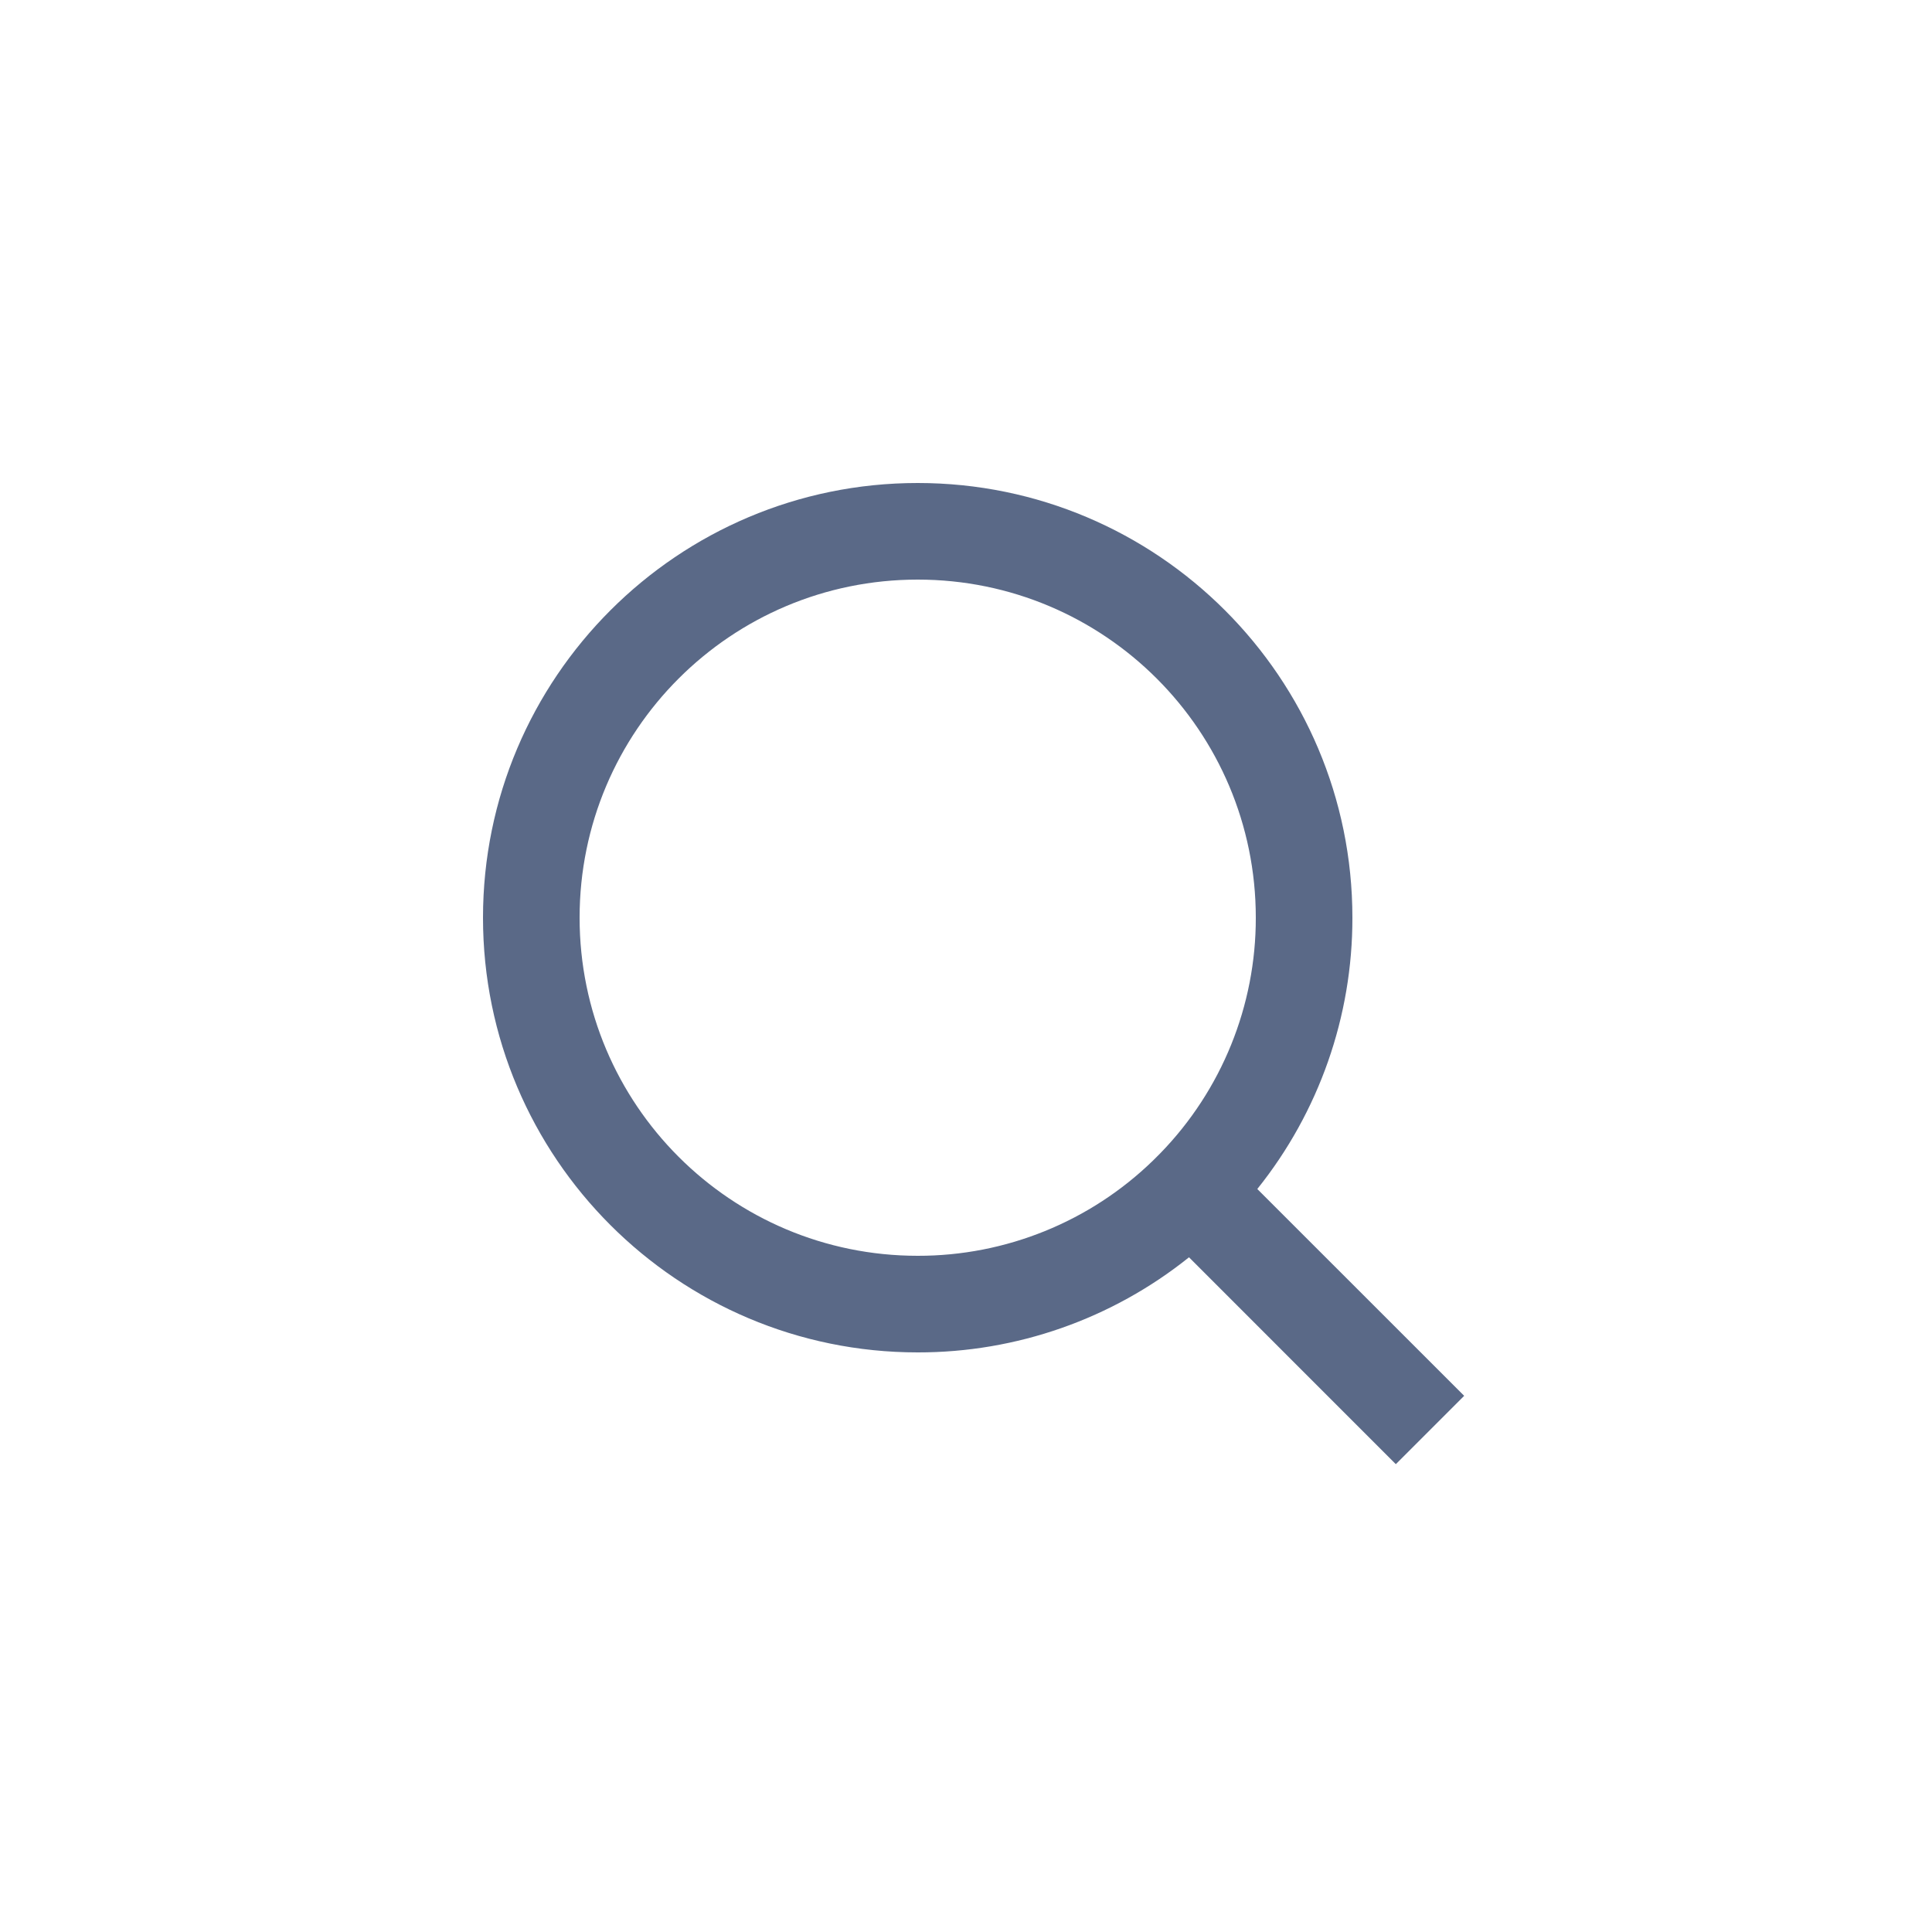 <svg width="40" height="40" viewBox="0 0 40 40" fill="none" xmlns="http://www.w3.org/2000/svg">
<path d="M26.031 24.617L30.314 28.899L28.899 30.314L24.617 26.031C23.024 27.308 21.042 28.003 19 28C14.032 28 10 23.968 10 19C10 14.032 14.032 10 19 10C23.968 10 28 14.032 28 19C28.003 21.042 27.308 23.024 26.031 24.617ZM24.025 23.875C25.294 22.57 26.003 20.82 26 19C26 15.132 22.867 12 19 12C15.132 12 12 15.132 12 19C12 22.867 15.132 26 19 26C20.82 26.003 22.57 25.294 23.875 24.025L24.025 23.875Z" fill="#5A6987"/>
</svg>
